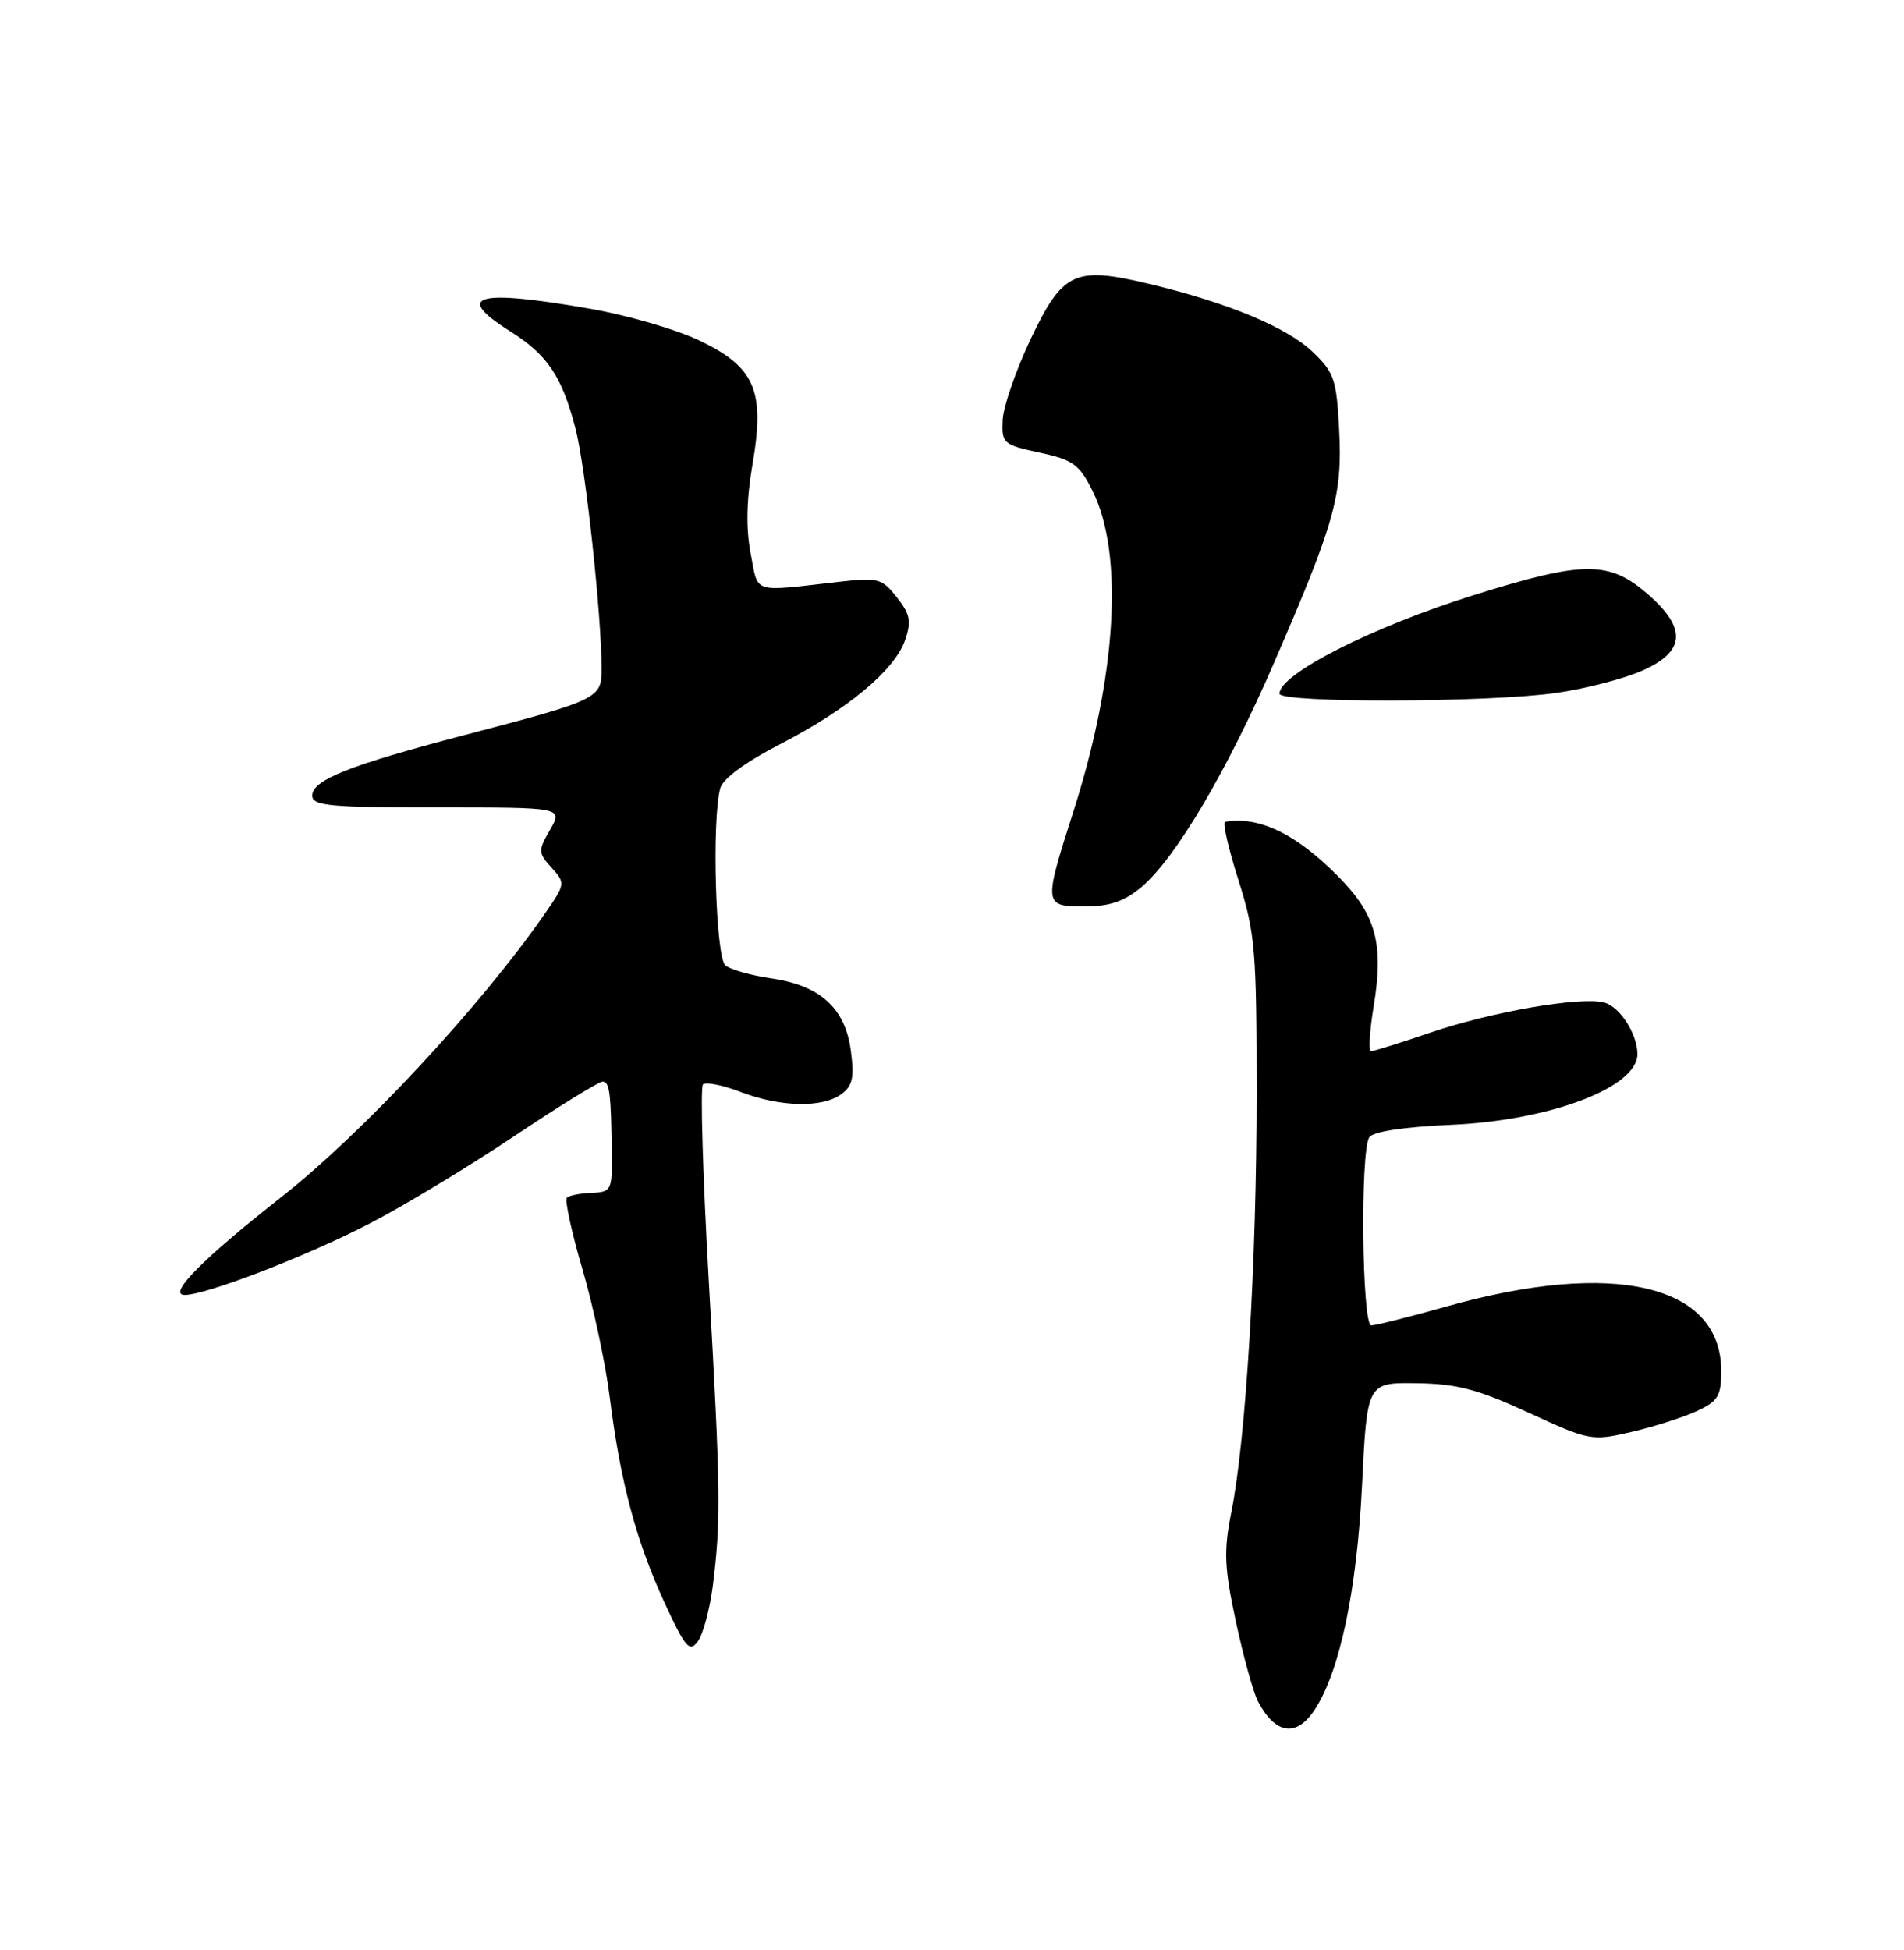 <?xml version="1.0" encoding="UTF-8" standalone="no"?>
<!DOCTYPE svg PUBLIC "-//W3C//DTD SVG 1.1//EN" "http://www.w3.org/Graphics/SVG/1.1/DTD/svg11.dtd" >
<svg xmlns="http://www.w3.org/2000/svg" xmlns:xlink="http://www.w3.org/1999/xlink" version="1.1" viewBox="0 0 250 256">
 <g >
 <path fill="currentColor"
d=" M 172.63 224.45 C 175.92 219.42 178.16 208.80 178.84 195.00 C 179.50 181.50 179.50 181.50 186.00 181.59 C 191.29 181.66 194.03 182.38 200.69 185.45 C 208.71 189.14 209.00 189.20 214.19 187.99 C 217.11 187.32 220.96 186.09 222.75 185.27 C 225.59 183.96 226.00 183.29 226.00 179.96 C 226.00 168.65 211.92 165.34 190.03 171.49 C 185.12 172.87 180.63 174.00 180.05 174.00 C 178.83 174.00 178.58 151.20 179.79 149.30 C 180.27 148.56 184.31 147.94 190.53 147.67 C 203.54 147.10 215.00 142.76 215.00 138.39 C 215.00 135.74 212.69 132.15 210.63 131.61 C 207.52 130.80 195.86 132.82 187.73 135.59 C 183.84 136.92 180.37 138.00 180.02 138.00 C 179.68 138.00 179.83 135.40 180.35 132.22 C 181.73 123.91 180.70 120.11 175.74 115.09 C 170.18 109.46 165.33 107.12 160.86 107.89 C 160.50 107.95 161.29 111.39 162.61 115.54 C 164.81 122.47 165.00 124.72 165.00 143.60 C 165.00 165.76 163.60 188.90 161.68 198.50 C 160.66 203.62 160.74 205.73 162.27 212.87 C 163.26 217.48 164.57 222.21 165.18 223.37 C 167.46 227.71 170.23 228.11 172.63 224.45 Z  M 93.60 208.14 C 94.67 199.60 94.62 195.61 93.07 168.26 C 92.28 154.39 91.93 142.73 92.30 142.37 C 92.66 142.01 94.89 142.45 97.26 143.36 C 102.48 145.35 107.97 145.47 110.46 143.65 C 111.95 142.56 112.19 141.47 111.71 137.90 C 110.97 132.34 107.69 129.37 101.27 128.44 C 98.65 128.06 95.94 127.30 95.25 126.75 C 93.97 125.73 93.44 107.67 94.57 103.48 C 94.90 102.24 97.90 100.03 102.39 97.72 C 111.27 93.15 117.45 88.01 118.83 84.06 C 119.69 81.58 119.52 80.66 117.76 78.42 C 115.80 75.93 115.30 75.79 110.08 76.39 C 98.58 77.70 99.60 78.03 98.56 72.65 C 97.93 69.36 98.01 65.57 98.82 60.87 C 100.47 51.24 99.11 48.14 91.72 44.65 C 88.70 43.22 82.29 41.36 77.48 40.53 C 62.53 37.92 59.50 38.77 66.97 43.48 C 71.89 46.59 73.77 49.38 75.56 56.24 C 76.87 61.27 78.97 80.56 78.99 87.77 C 79.00 91.71 78.67 91.87 60.96 96.51 C 45.82 100.48 41.00 102.40 41.00 104.45 C 41.00 105.79 43.25 106.00 57.45 106.00 C 73.91 106.00 73.91 106.00 72.23 108.92 C 70.64 111.69 70.65 111.96 72.42 113.91 C 74.25 115.94 74.24 116.05 71.58 119.89 C 63.09 132.14 47.59 148.80 36.83 157.24 C 26.57 165.30 21.93 170.00 24.25 170.00 C 27.07 170.00 40.18 164.95 48.49 160.65 C 52.89 158.38 61.38 153.26 67.36 149.26 C 73.33 145.27 78.62 142.00 79.11 142.00 C 80.05 142.00 80.23 143.41 80.33 151.50 C 80.39 156.26 80.26 156.50 77.68 156.60 C 76.18 156.66 74.72 156.94 74.43 157.24 C 74.13 157.54 75.05 161.77 76.48 166.64 C 77.91 171.51 79.52 179.10 80.07 183.50 C 81.45 194.50 83.52 202.28 87.23 210.35 C 90.00 216.35 90.54 216.98 91.63 215.48 C 92.32 214.55 93.20 211.24 93.60 208.14 Z  M 149.89 116.44 C 154.35 112.69 161.12 101.23 167.29 87.00 C 175.28 68.57 176.27 65.05 175.84 56.51 C 175.50 49.83 175.19 48.90 172.37 46.21 C 168.99 42.97 161.28 39.76 150.97 37.29 C 141.10 34.92 139.55 35.64 135.33 44.51 C 133.39 48.61 131.73 53.39 131.65 55.15 C 131.51 58.21 131.72 58.39 136.50 59.42 C 140.92 60.37 141.73 60.97 143.48 64.50 C 147.58 72.78 146.61 88.82 140.94 106.53 C 137.00 118.84 137.02 119.00 142.42 119.00 C 145.71 119.00 147.63 118.34 149.89 116.44 Z  M 204.39 90.96 C 208.18 90.42 213.25 89.10 215.64 88.04 C 221.27 85.55 221.52 82.54 216.47 78.10 C 211.31 73.57 208.02 73.58 193.50 78.13 C 180.14 82.32 168.00 88.48 168.00 91.07 C 168.00 92.31 195.60 92.24 204.39 90.96 Z "/>
</g>
</svg>